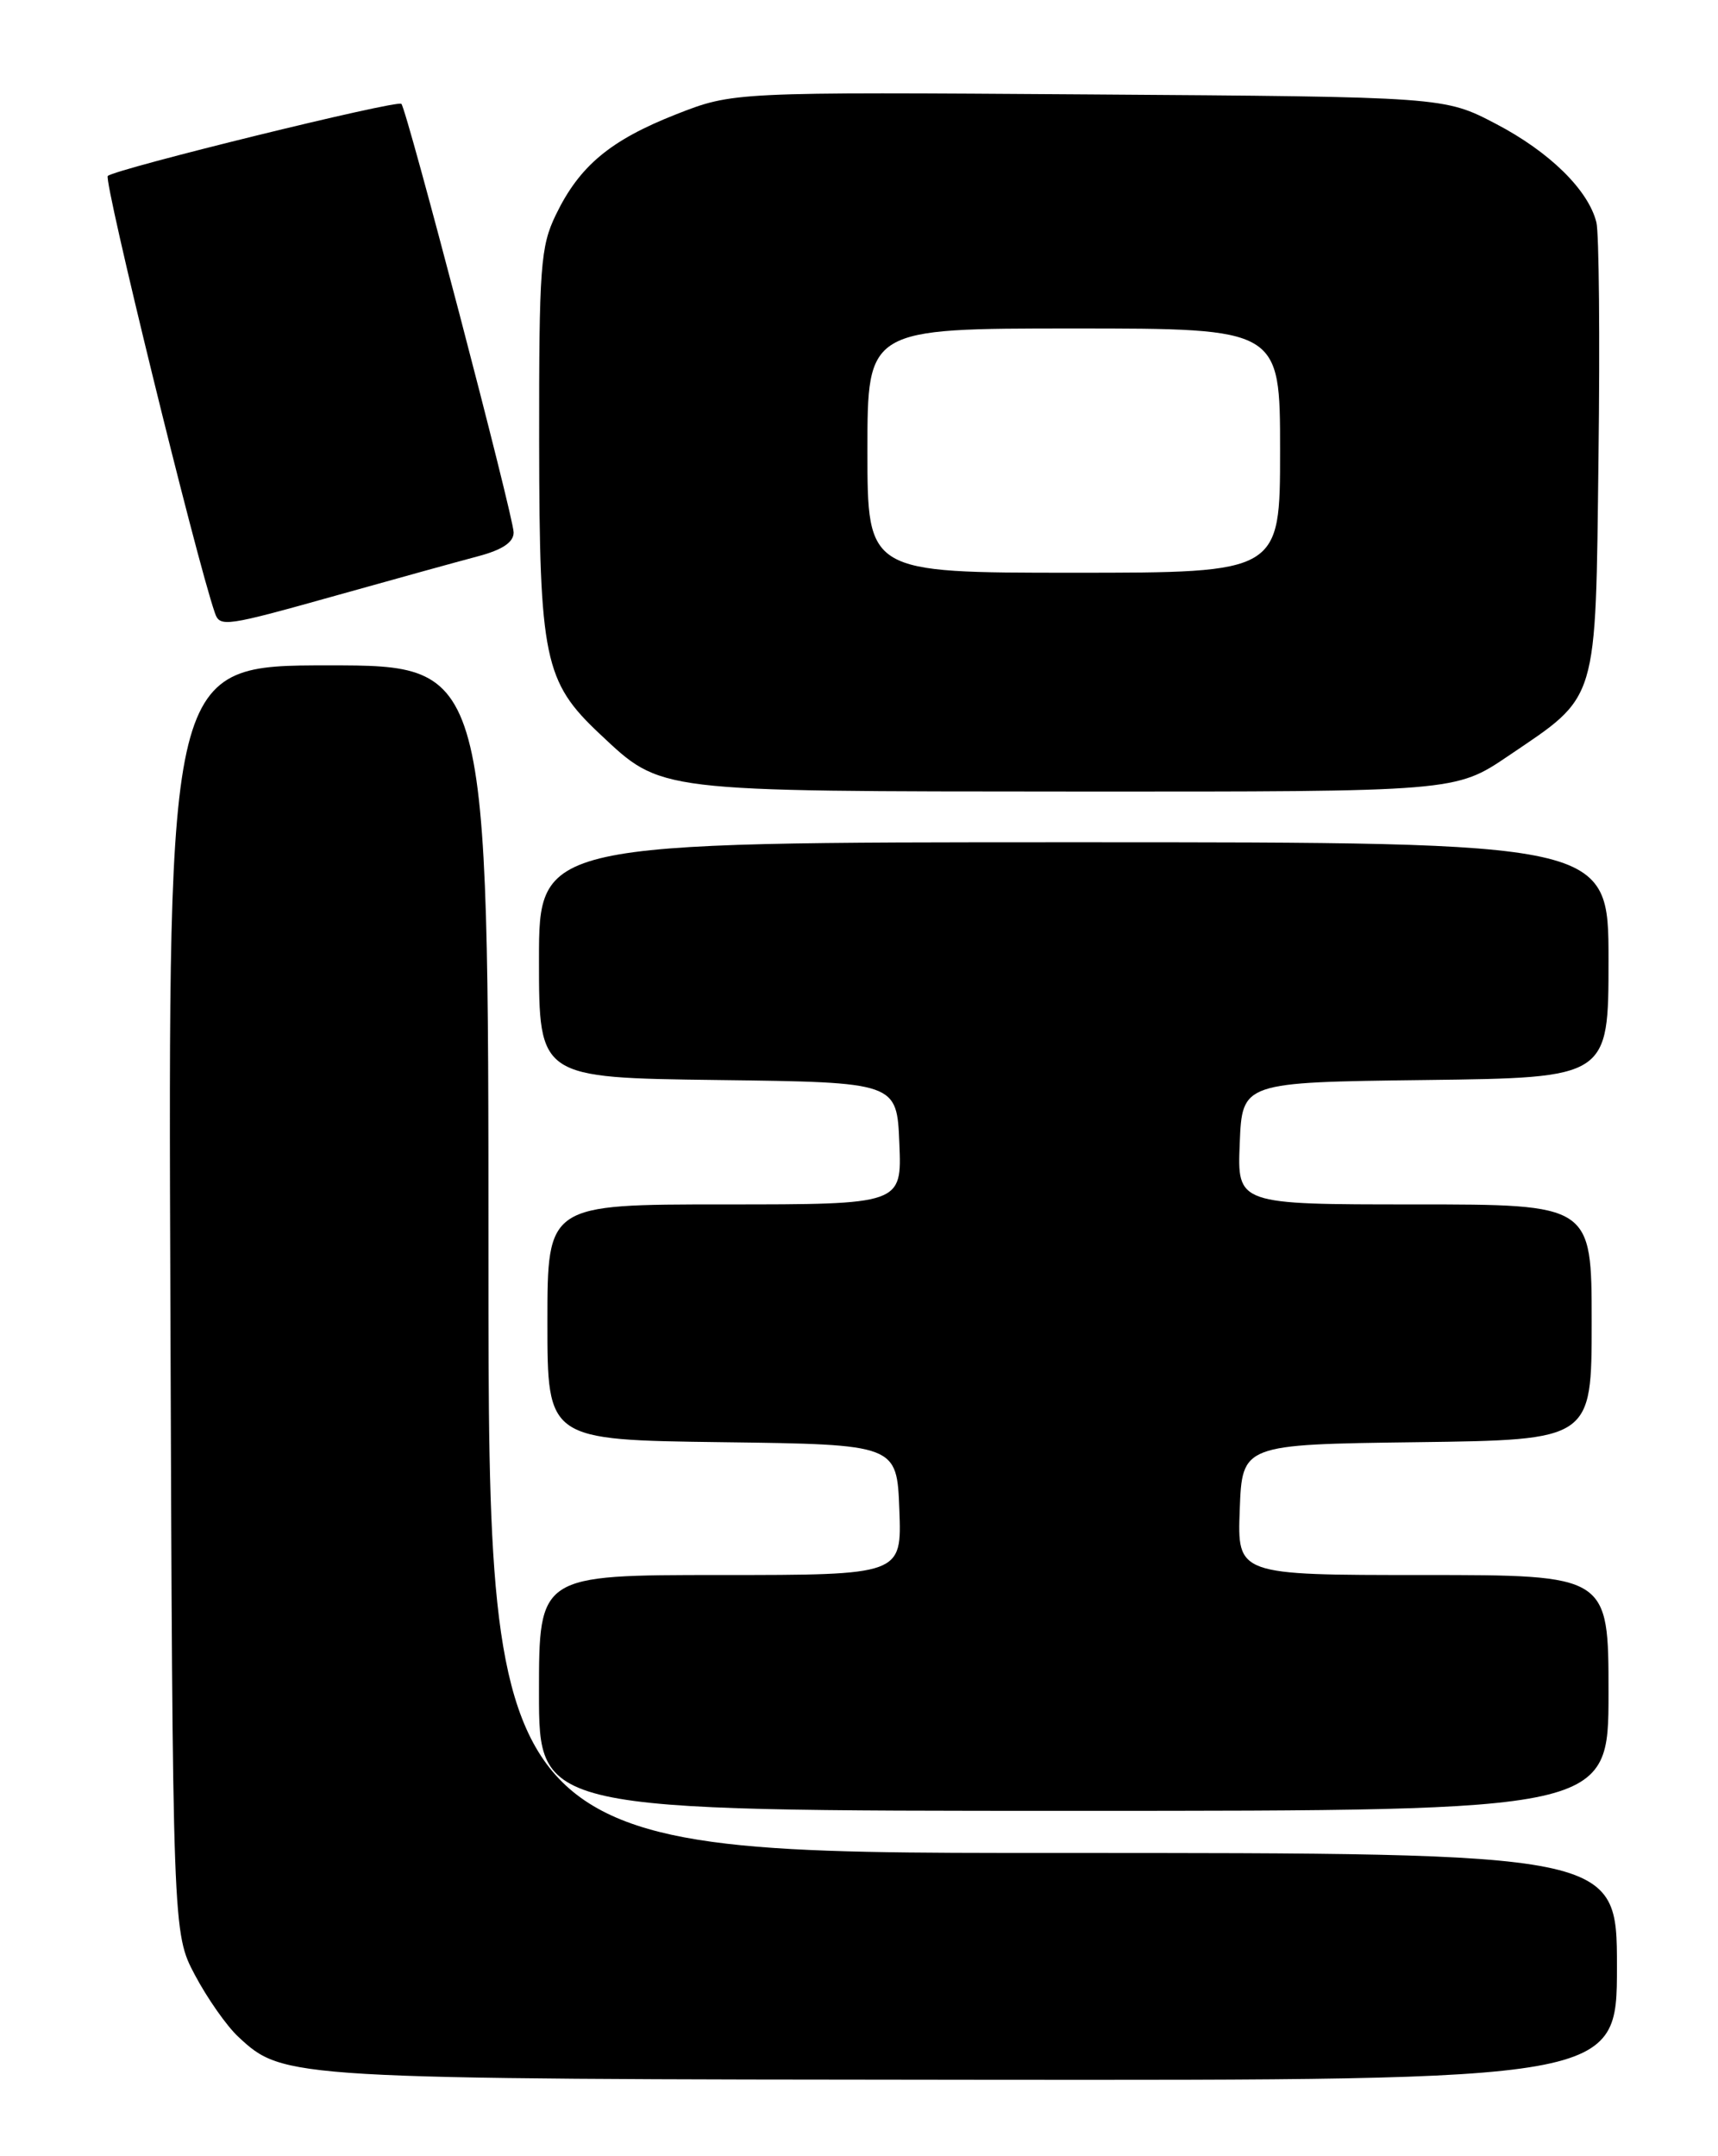 <?xml version="1.0" encoding="UTF-8" standalone="no"?>
<!DOCTYPE svg PUBLIC "-//W3C//DTD SVG 1.1//EN" "http://www.w3.org/Graphics/SVG/1.1/DTD/svg11.dtd" >
<svg xmlns="http://www.w3.org/2000/svg" xmlns:xlink="http://www.w3.org/1999/xlink" version="1.1" viewBox="0 0 204 256">
 <g >
 <path fill="currentColor"
d=" M 192.00 233.50 C 192.00 220.00 192.00 220.00 125.00 220.00 C 58.00 220.00 58.00 220.00 58.00 149.50 C 58.00 79.00 58.00 79.00 38.98 79.00 C 19.95 79.00 19.95 79.00 20.23 154.25 C 20.50 229.50 20.50 229.50 23.15 234.50 C 24.61 237.25 26.92 240.55 28.29 241.82 C 33.67 246.84 34.03 246.86 115.75 246.93 C 192.00 247.00 192.00 247.00 192.00 233.50 Z  M 191.00 201.00 C 191.00 187.00 191.00 187.00 168.96 187.00 C 146.92 187.00 146.92 187.00 147.21 179.25 C 147.50 171.50 147.50 171.50 168.25 171.23 C 189.00 170.96 189.00 170.96 189.00 156.98 C 189.00 143.00 189.00 143.00 167.96 143.00 C 146.91 143.00 146.91 143.00 147.21 135.75 C 147.50 128.50 147.50 128.50 169.25 128.23 C 191.00 127.96 191.00 127.96 191.00 113.98 C 191.00 100.00 191.00 100.00 127.50 100.00 C 64.00 100.00 64.00 100.00 64.00 113.98 C 64.00 127.96 64.00 127.96 85.25 128.23 C 106.50 128.50 106.50 128.50 106.79 135.75 C 107.09 143.00 107.09 143.00 86.04 143.00 C 65.00 143.00 65.00 143.00 65.00 156.98 C 65.00 170.96 65.00 170.96 85.75 171.23 C 106.50 171.50 106.50 171.50 106.79 179.25 C 107.08 187.00 107.08 187.00 85.54 187.00 C 64.00 187.00 64.00 187.00 64.00 201.00 C 64.00 215.00 64.00 215.00 127.50 215.00 C 191.00 215.00 191.00 215.00 191.00 201.00 Z  M 179.10 89.75 C 189.86 82.46 189.45 83.82 189.81 54.25 C 189.99 40.17 189.87 27.63 189.56 26.40 C 188.60 22.55 183.98 18.02 177.62 14.70 C 171.50 11.50 171.50 11.50 129.27 11.21 C 87.05 10.92 87.05 10.92 80.27 13.58 C 72.45 16.66 68.80 19.71 66.00 25.51 C 64.18 29.27 64.00 31.66 64.02 52.57 C 64.05 78.19 64.62 80.94 71.21 87.13 C 78.62 94.08 77.55 93.95 127.66 93.98 C 172.82 94.00 172.82 94.00 179.10 89.75 Z  M 40.32 70.59 C 47.02 68.71 54.41 66.67 56.75 66.05 C 59.66 65.28 61.00 64.38 60.99 63.21 C 60.98 61.34 48.31 12.98 47.66 12.33 C 47.17 11.83 13.78 20.04 12.80 20.89 C 12.26 21.36 23.27 66.29 25.51 72.75 C 26.11 74.50 26.66 74.42 40.32 70.59 Z  M 103.00 53.50 C 103.00 39.00 103.00 39.00 127.50 39.00 C 152.00 39.00 152.00 39.00 152.00 53.50 C 152.00 68.00 152.00 68.00 127.50 68.00 C 103.00 68.00 103.00 68.00 103.00 53.50 Z "/>
</g>
</svg>